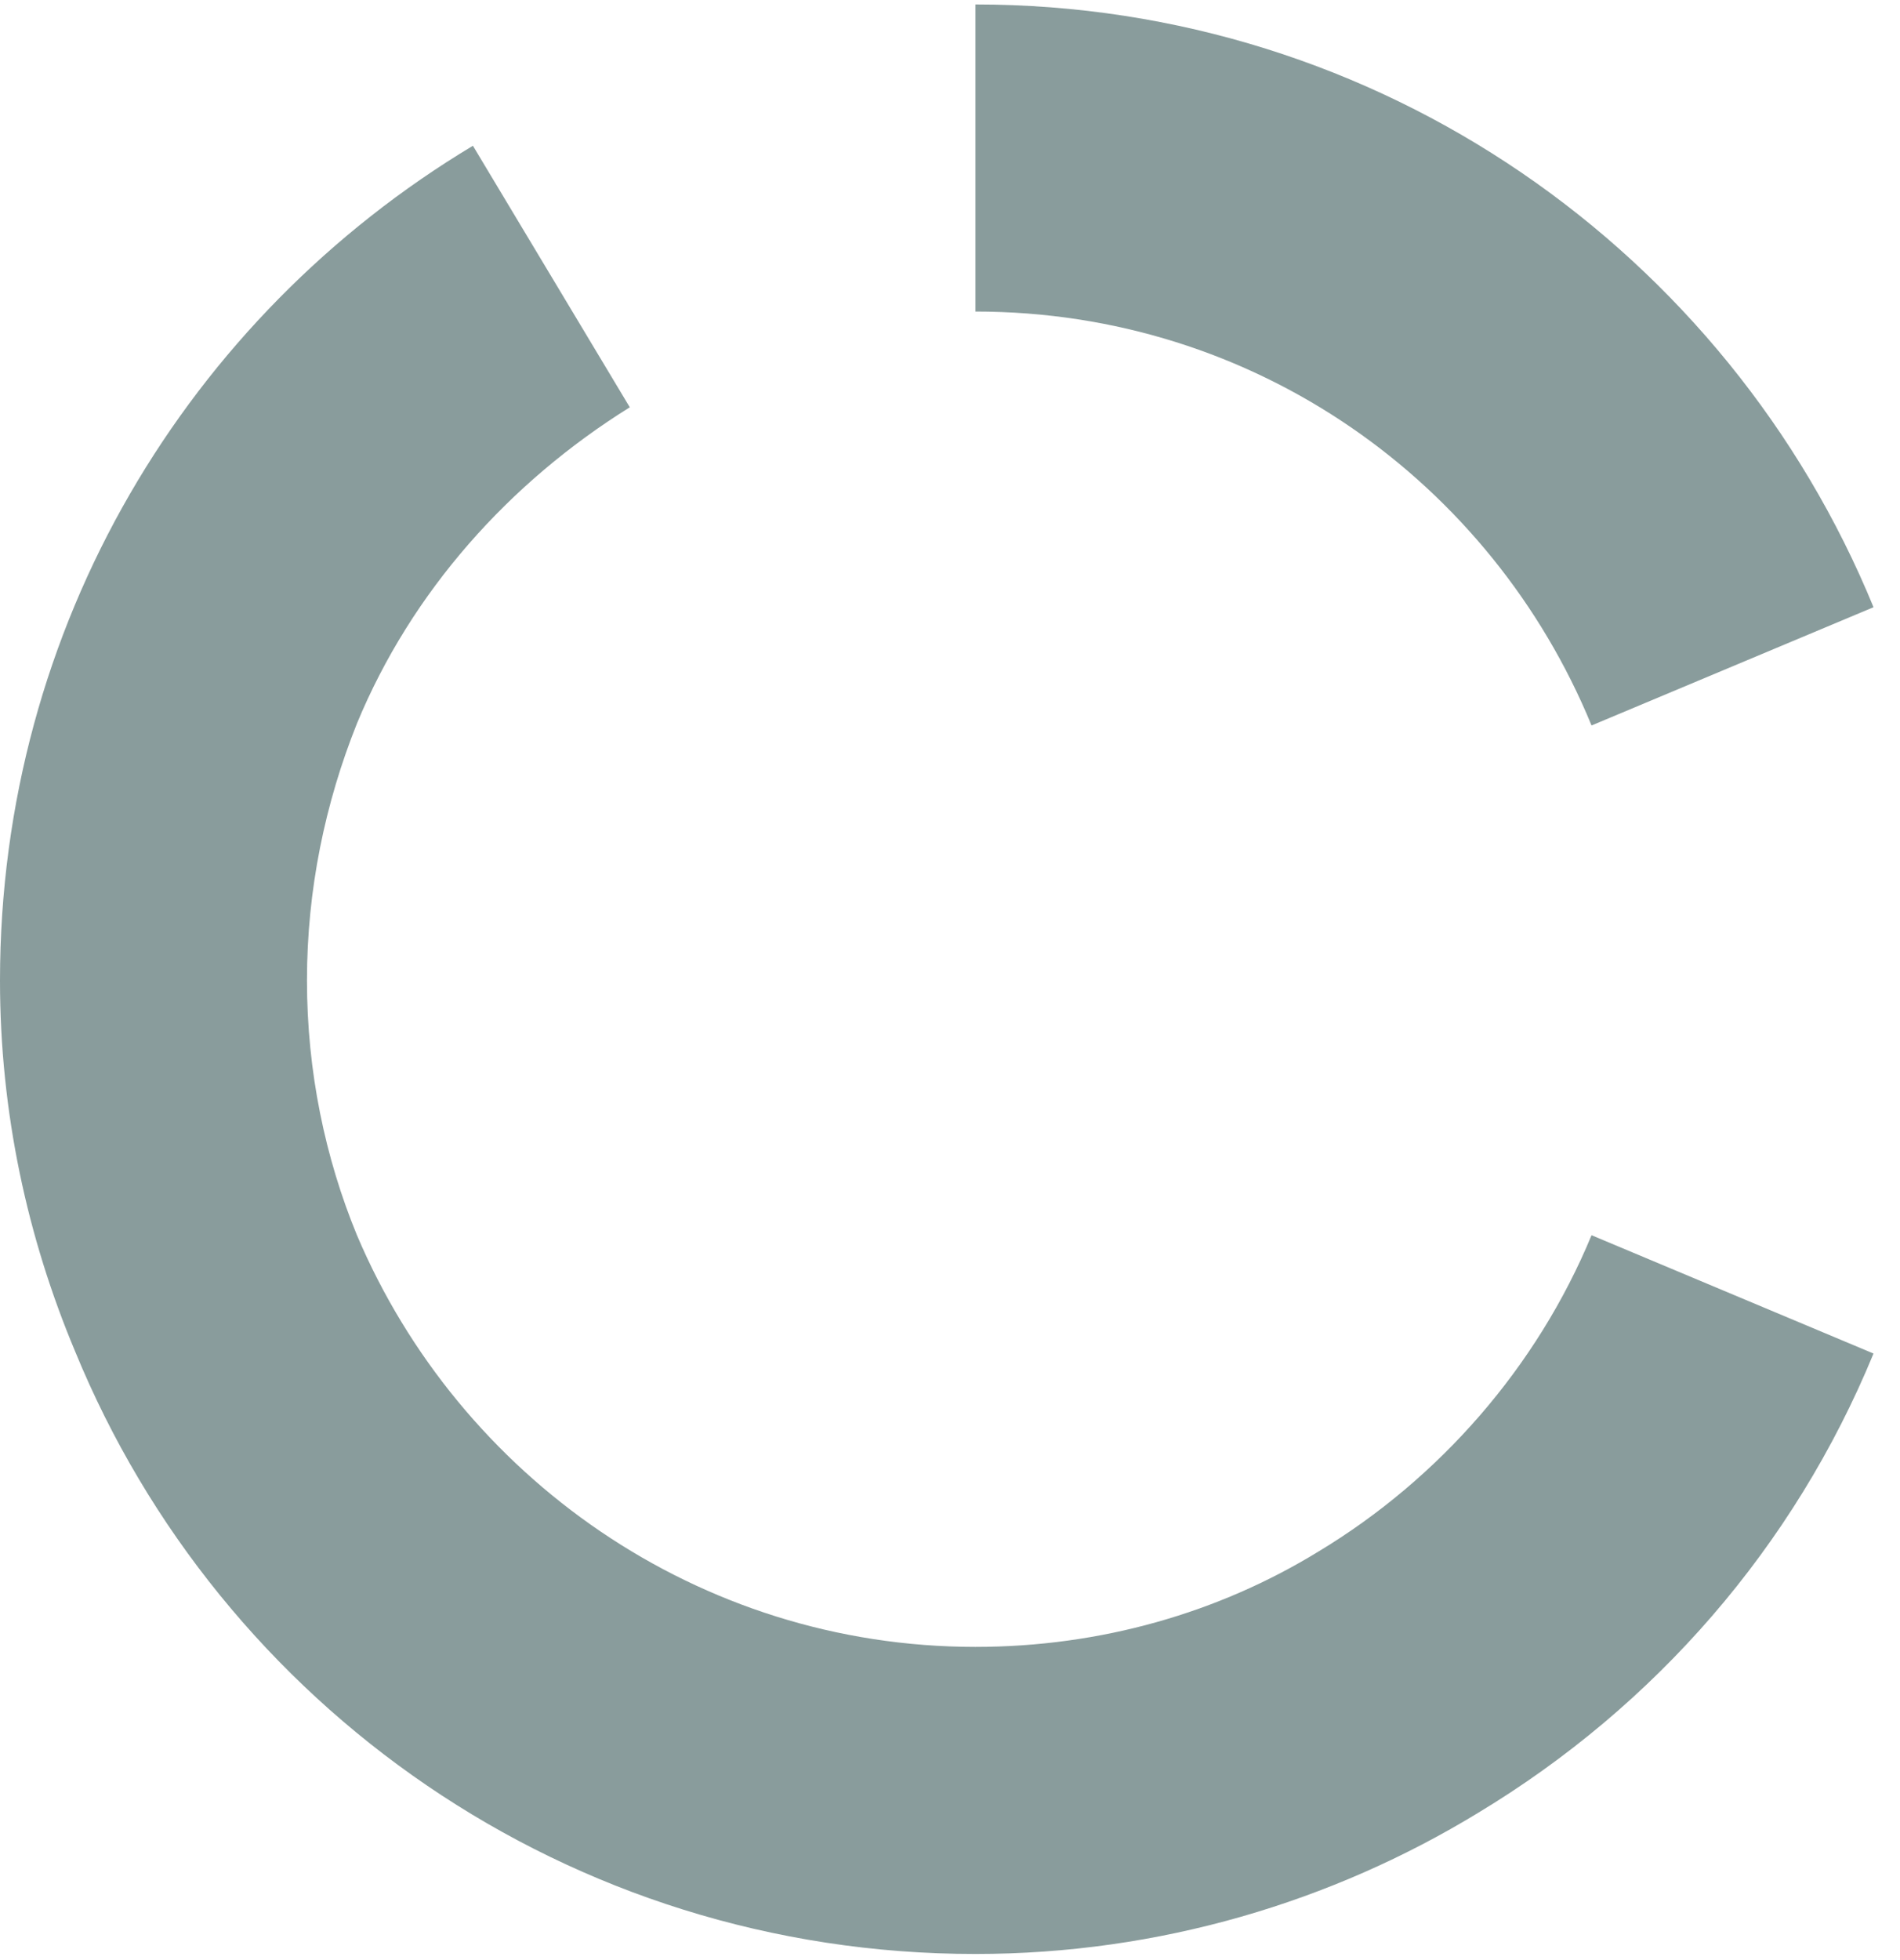 <svg width="32" height="33" viewBox="0 0 32 33" fill="none" xmlns="http://www.w3.org/2000/svg">
    <path d="M22.21 26.119C20.525 27.153 18.534 27.727 16.428 27.727C11.756 27.727 7.735 24.855 6.012 20.796C5.476 19.494 5.17 18.039 5.17 16.507C5.17 14.976 5.476 13.52 6.012 12.18C6.931 9.959 8.578 8.121 10.607 6.857L7.965 2.454C3.178 5.326 0 10.534 0 16.507C0 18.728 0.46 20.834 1.264 22.749C3.714 28.723 9.573 32.897 16.428 32.897C19.53 32.897 22.44 32.016 24.891 30.523C27.878 28.723 30.214 26.042 31.554 22.788L26.805 20.796C25.886 23.017 24.24 24.894 22.21 26.119Z" fill="#899C9C"/>
    <path d="M16.428 0.075V5.245C21.138 5.245 25.12 8.117 26.805 12.214L31.554 10.223C29.103 4.249 23.244 0.075 16.428 0.075Z" fill="#899C9C"/>
</svg>
